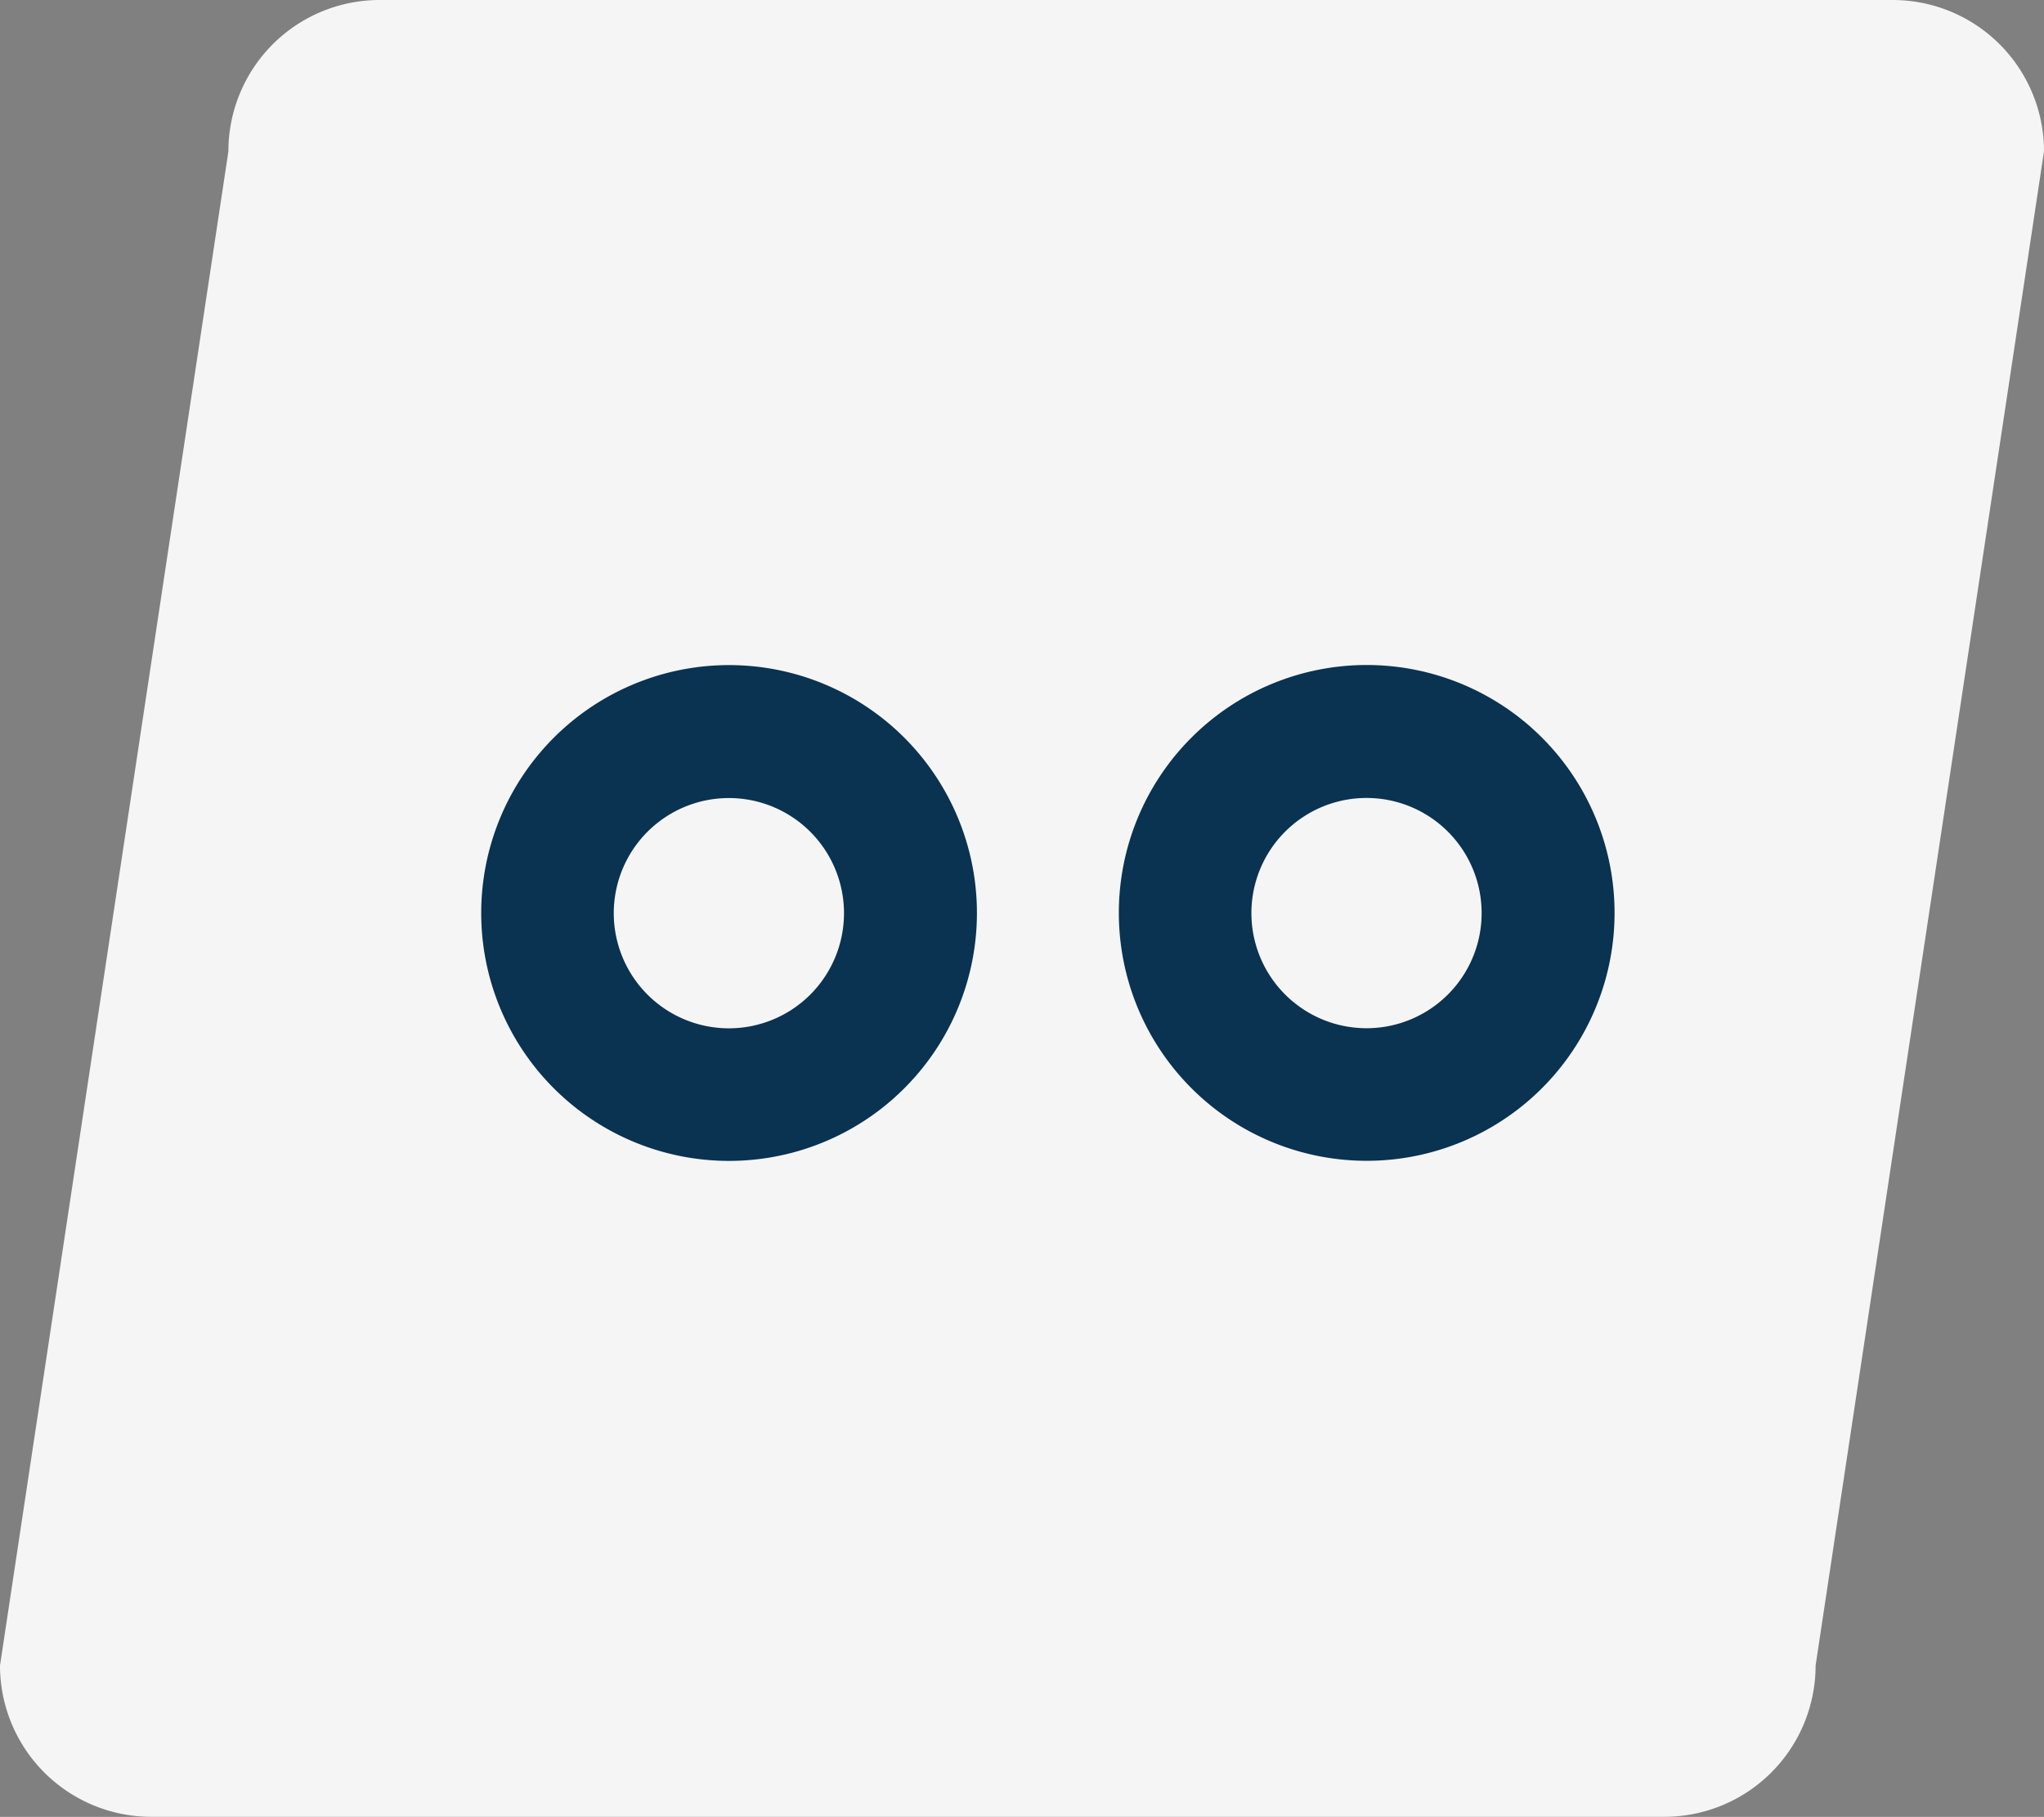 <svg xmlns="http://www.w3.org/2000/svg" viewBox="0 0 22.266 19.789">
  <rect x="0" y="0" width="22.266" height="19.789" fill="#808080" stroke="none"/>
  <defs>
    <style>
      .cls-1 {
        fill: #f5f5f5;
      }

      .cls-2 {
        fill: #0a3251;
      }
    </style>
  </defs>
  <g id="Icon" transform="translate(-103.087 -301)">
    <path id="Path_5" data-name="Path 5" class="cls-1" d="M4.136-.026H20.618a1.648,1.648,0,0,1,1.648,1.648L19.778,18.114a1.648,1.648,0,0,1-1.648,1.648H1.648A1.648,1.648,0,0,1,0,18.114L2.488,1.622A1.648,1.648,0,0,1,4.136-.026Z" transform="translate(103.087 301.026)"/>
    <g id="noun_dots_1440577" transform="translate(195.295 284.206) rotate(90)">
      <g id="Group" transform="translate(20.431 79.35)">
        <path id="Compound_Path" data-name="Compound Path" class="cls-2" d="M2.7,0A2.7,2.7,0,1,0,5.4,2.7,2.7,2.7,0,0,0,2.7,0Zm0,3.956A1.254,1.254,0,1,1,3.956,2.7,1.254,1.254,0,0,1,2.7,3.956Z" transform="translate(3.606 -4.73)"/>
        <path id="Compound_Path-2" data-name="Compound Path" class="cls-2" d="M2.7,0A2.7,2.7,0,1,0,5.4,2.7,2.7,2.7,0,0,0,2.7,0Zm0,3.956A1.254,1.254,0,1,1,3.956,2.7,1.254,1.254,0,0,1,2.7,3.956Z" transform="translate(3.607 2.216)"/>
      </g>
    </g>
  </g>
</svg>
